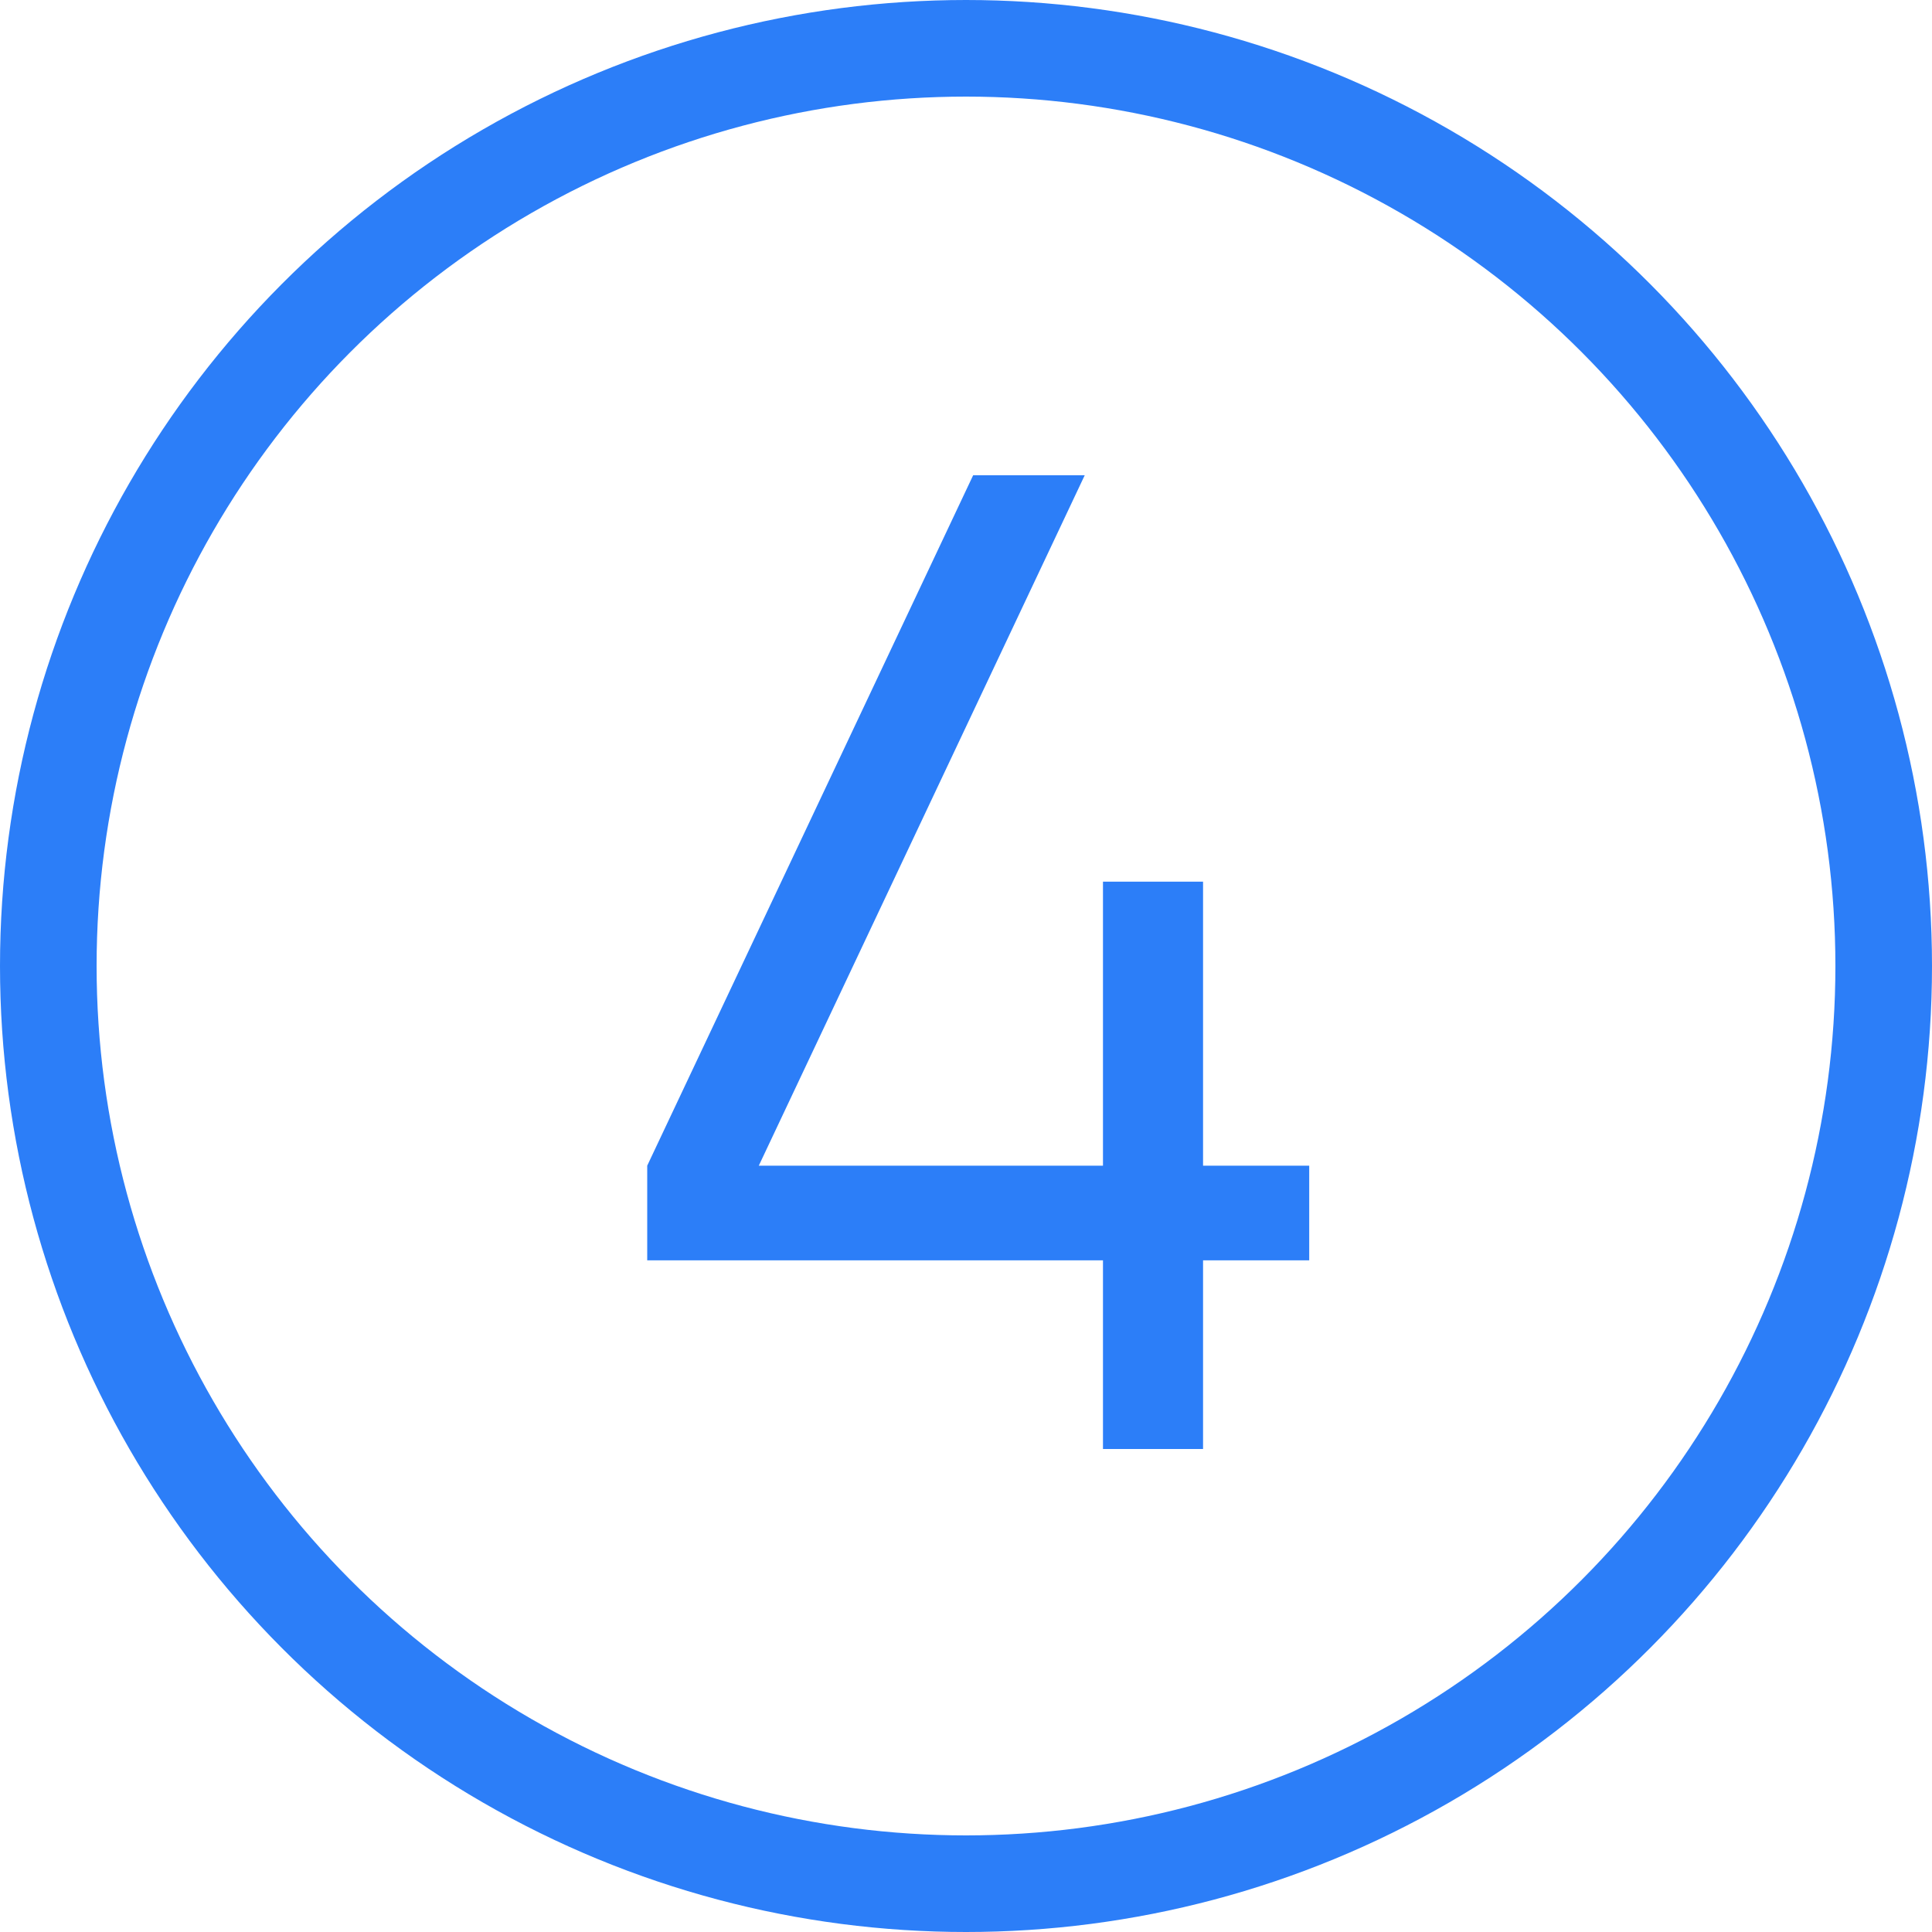 <svg width="20" height="20" viewBox="0 0 20 20" fill="none" xmlns="http://www.w3.org/2000/svg">
<circle cx="10" cy="10" r="9.5" stroke="#2C7EF8"/>
<path d="M11.418 15V13.047H6.7V12.067L10.074 4.92H11.229L7.855 12.067H11.418V9.127H12.454V12.067H13.553V13.047H12.454V15H11.418Z" fill="#2C7EF8"/>
</svg>
